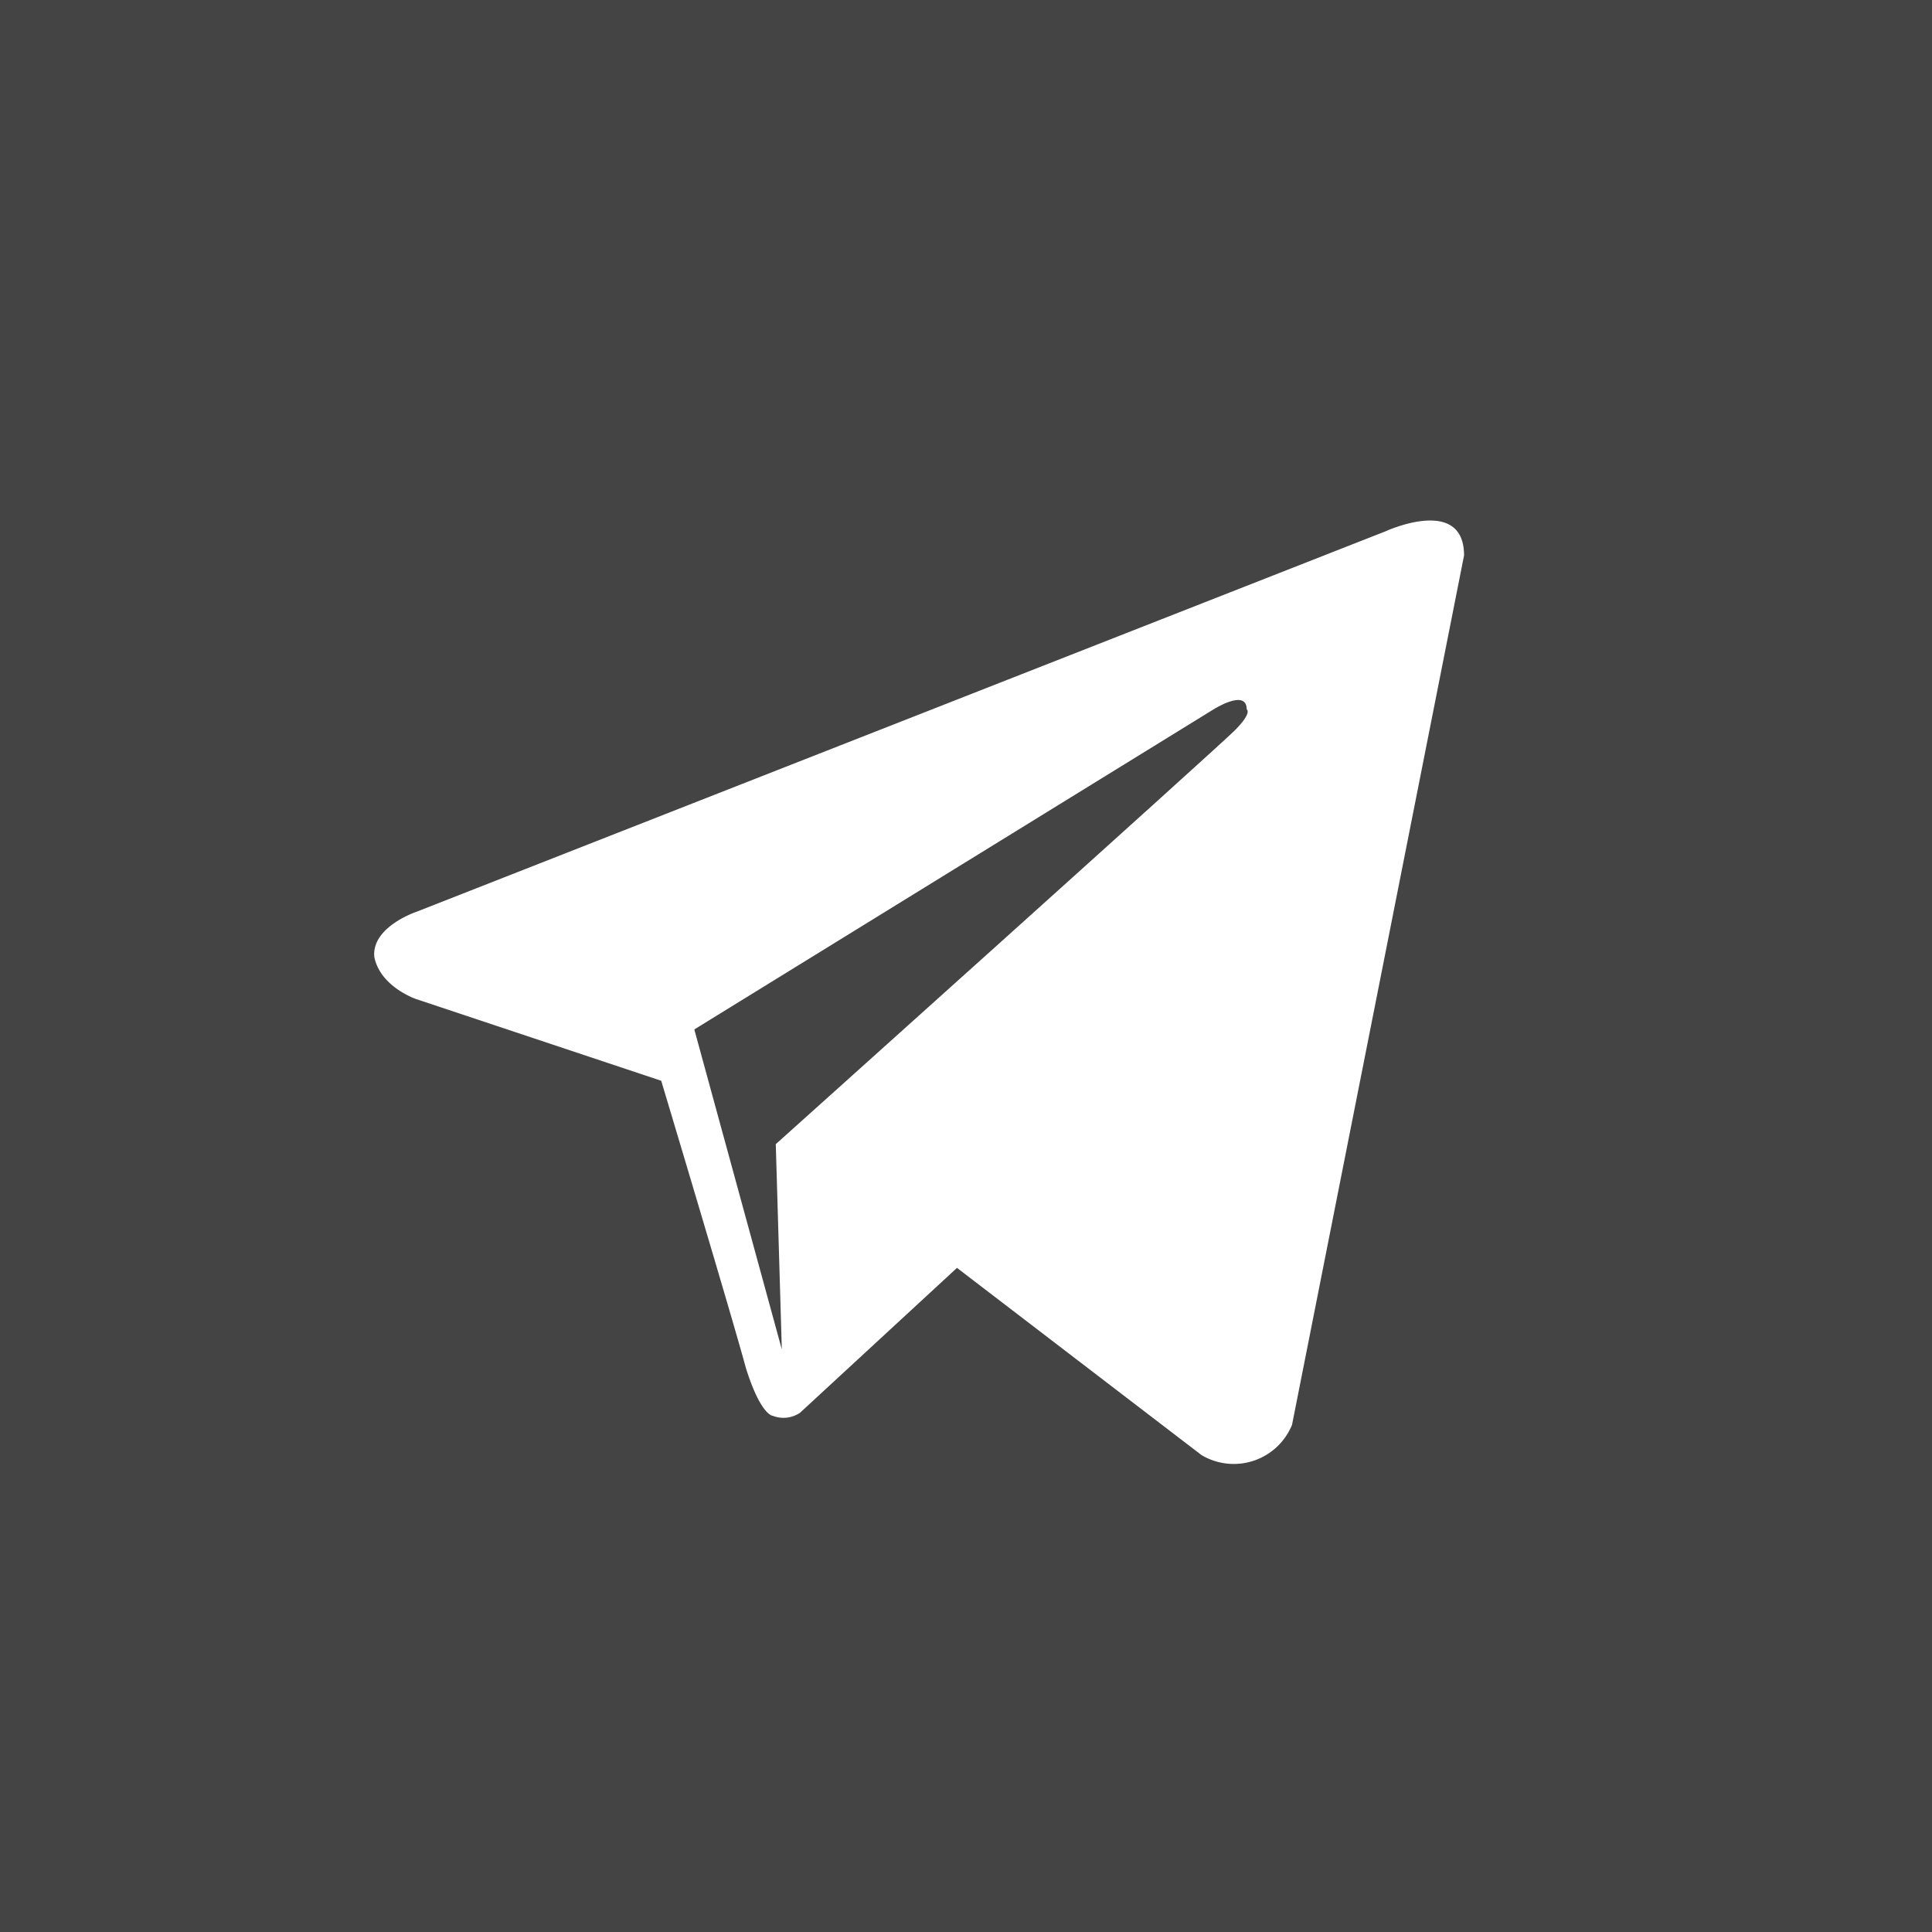 <svg xmlns="http://www.w3.org/2000/svg" viewBox="14023 7797 24 24">
  <defs>
    <style>
      .cls-1 {
        fill: #444;
      }
    </style>
  </defs>
  <g id="telegram" transform="translate(14023 7797)">
    <path id="Path_2857" data-name="Path 2857" class="cls-1" d="M0,0V24H24V0ZM8.212,13.425,5.175,12.413s-.45-.15-.525-.525c-.037-.375.525-.562.525-.562L17.212,6.6s.975-.45.975.3L16.05,17.7a.782.782,0,0,1-1.125.375L11.888,15.75l-1.95,1.8a.365.365,0,0,1-.337.038s-.15,0-.337-.6c-.15-.562-1.05-3.562-1.05-3.562Z"/>
    <path id="Path_2858" data-name="Path 2858" class="cls-1" d="M24.012,28.706s5.475-4.913,5.7-5.138.15-.263.15-.263c0-.262-.412,0-.412,0L23,27.281l1.087,3.975Z" transform="translate(-14.375 -14.493)"/>
  </g>
</svg>
